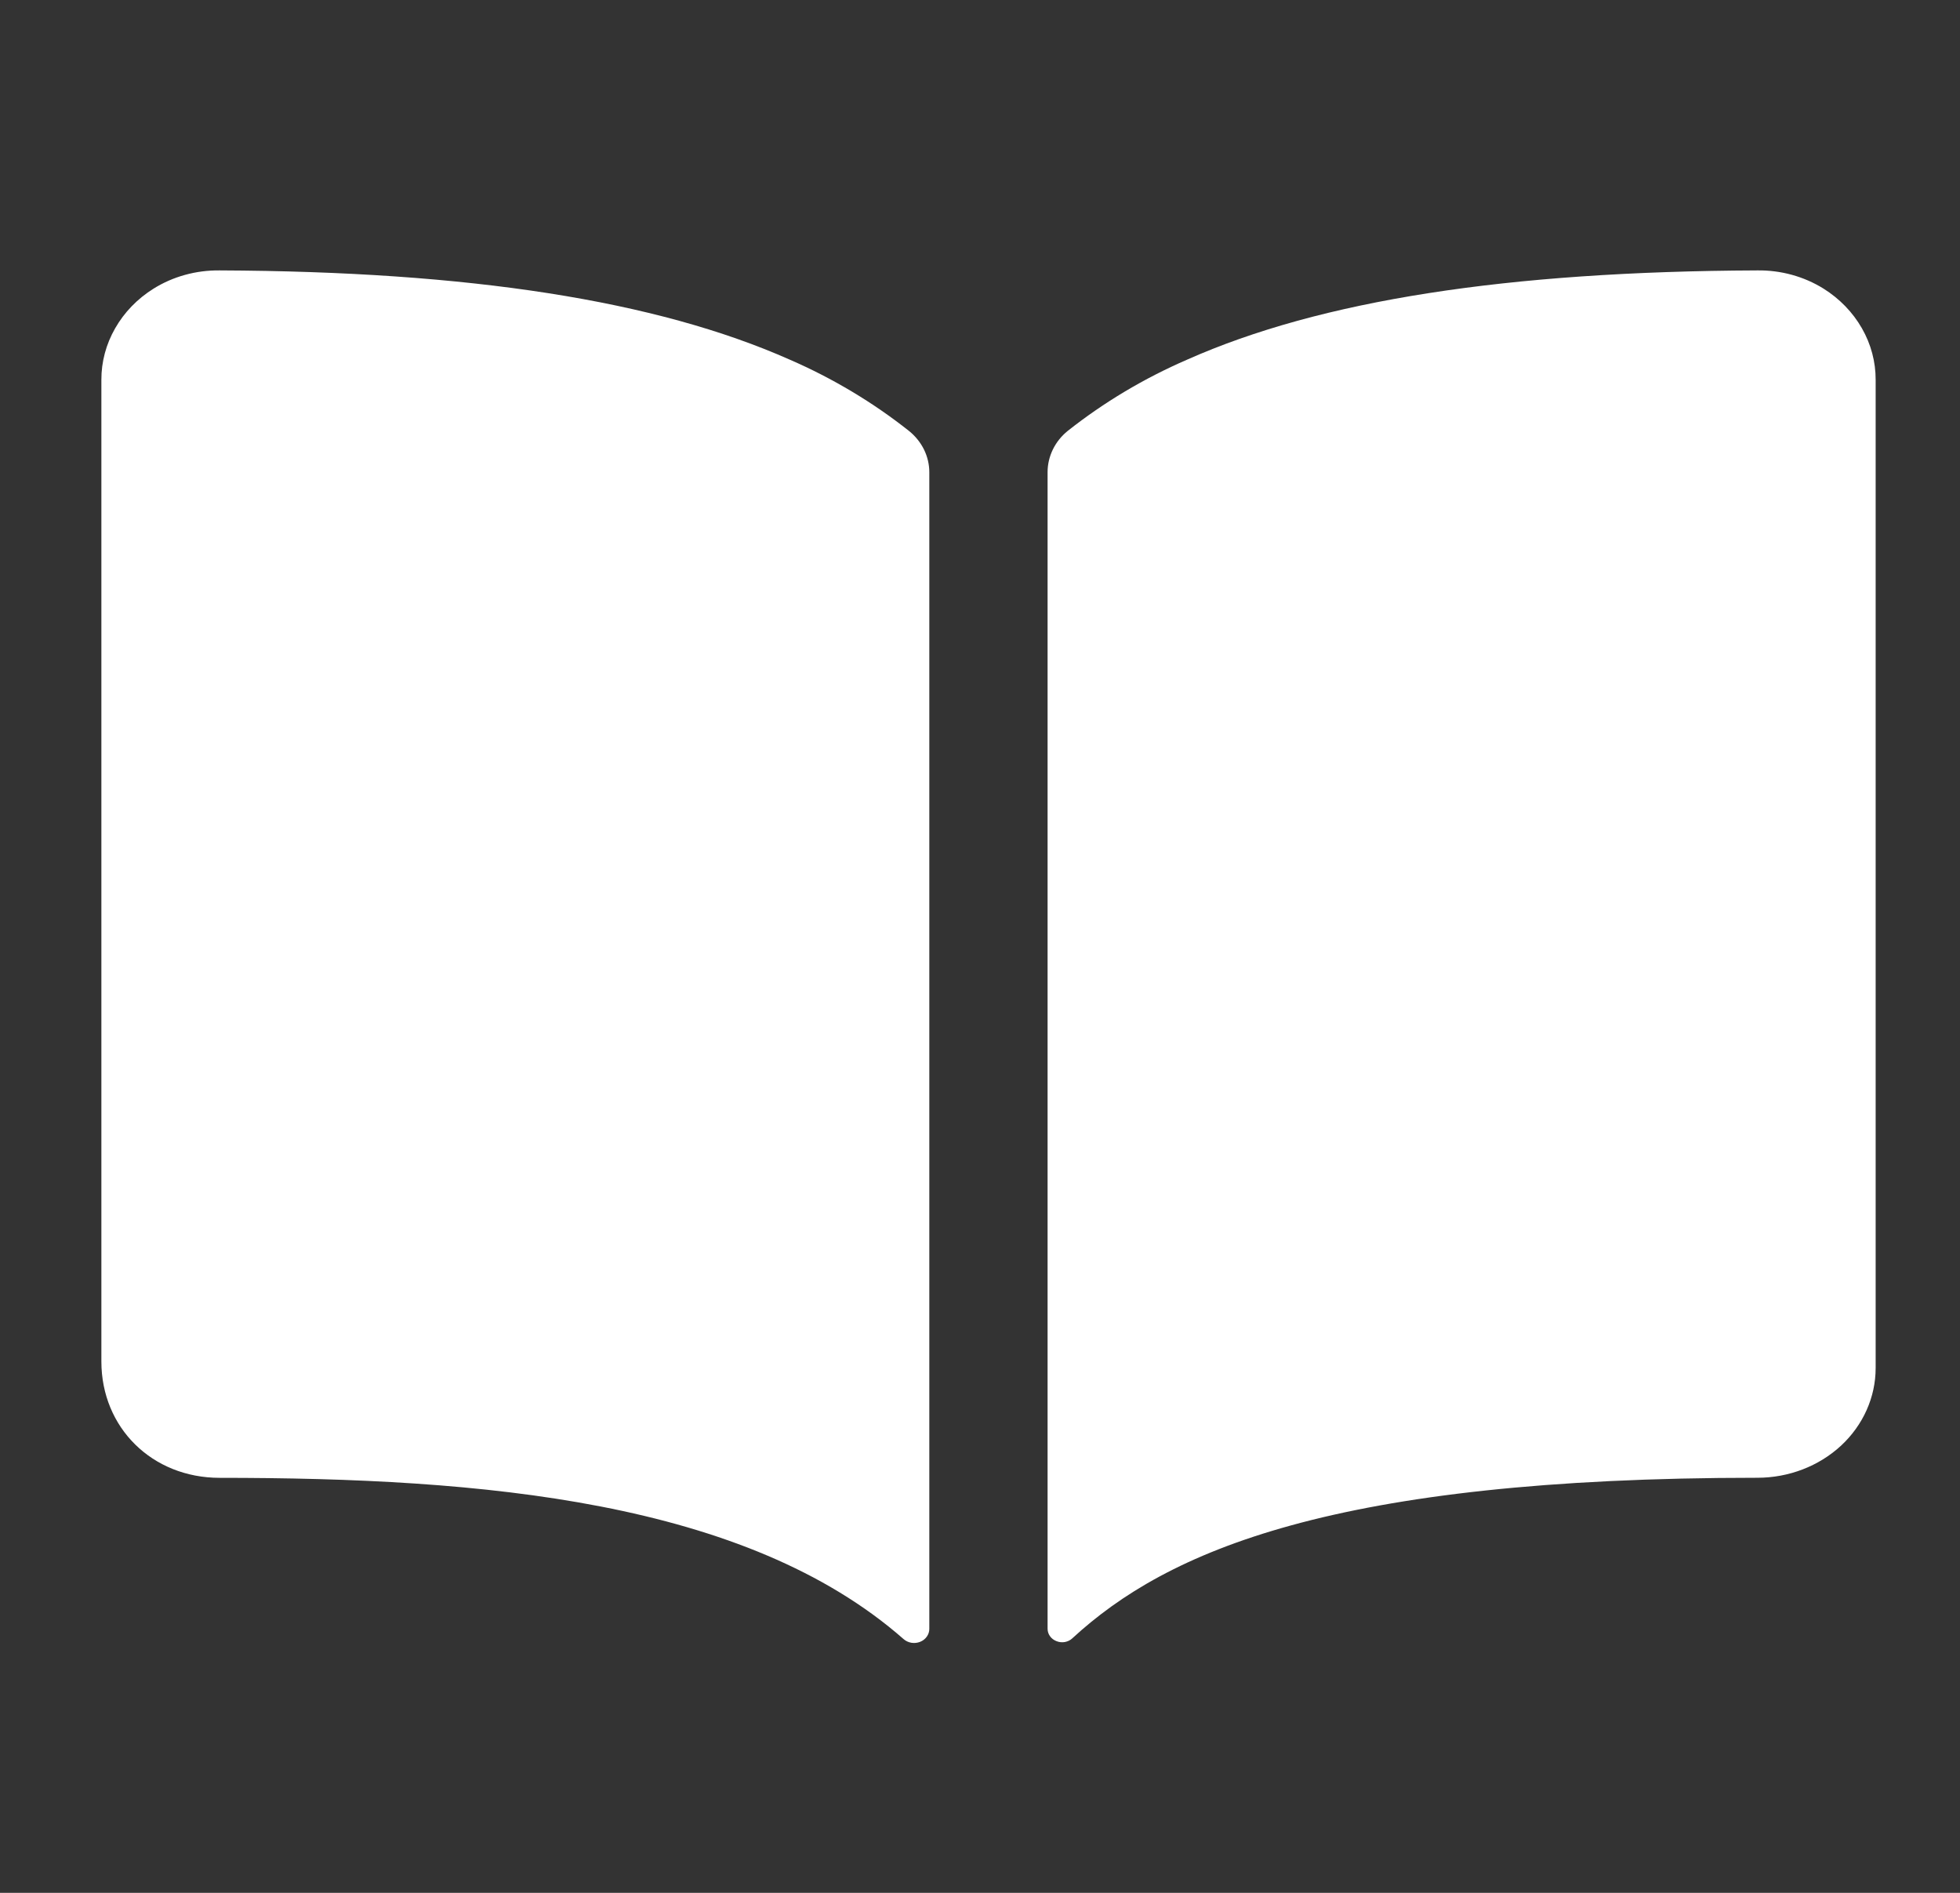 <svg width="29" height="28" viewBox="0 0 29 28" fill="none" xmlns="http://www.w3.org/2000/svg">
<rect x="0" y="0" width="29" height="28" fill="#333333" stroke="none"/>
<path d="M11.685 5.32C9.709 4.444 6.947 4.015 3.25 4C2.901 3.996 2.559 4.09 2.27 4.271C2.032 4.42 1.838 4.621 1.704 4.856C1.569 5.091 1.499 5.353 1.5 5.619V20.139C1.5 21.121 2.252 21.861 3.25 21.861C7.137 21.861 11.035 22.198 13.37 24.247C13.402 24.275 13.443 24.294 13.486 24.301C13.529 24.308 13.574 24.303 13.614 24.287C13.655 24.271 13.689 24.244 13.713 24.21C13.738 24.175 13.75 24.135 13.75 24.095V6.985C13.75 6.87 13.723 6.756 13.672 6.651C13.62 6.546 13.545 6.452 13.451 6.376C12.916 5.952 12.322 5.597 11.685 5.32ZM26.98 4.269C26.69 4.089 26.349 3.995 26 4C22.303 4.015 19.541 4.442 17.565 5.32C16.928 5.596 16.333 5.951 15.798 6.374C15.704 6.45 15.629 6.544 15.578 6.649C15.527 6.754 15.5 6.868 15.5 6.983V24.093C15.5 24.133 15.512 24.171 15.536 24.204C15.559 24.237 15.593 24.262 15.632 24.277C15.671 24.293 15.714 24.297 15.755 24.29C15.797 24.282 15.835 24.264 15.865 24.236C17.269 22.942 19.733 21.86 26.002 21.86C26.466 21.86 26.911 21.689 27.24 21.385C27.568 21.08 27.752 20.667 27.752 20.236V5.62C27.753 5.353 27.683 5.09 27.548 4.855C27.413 4.619 27.218 4.418 26.98 4.269Z" fill="white"/>
</svg>

